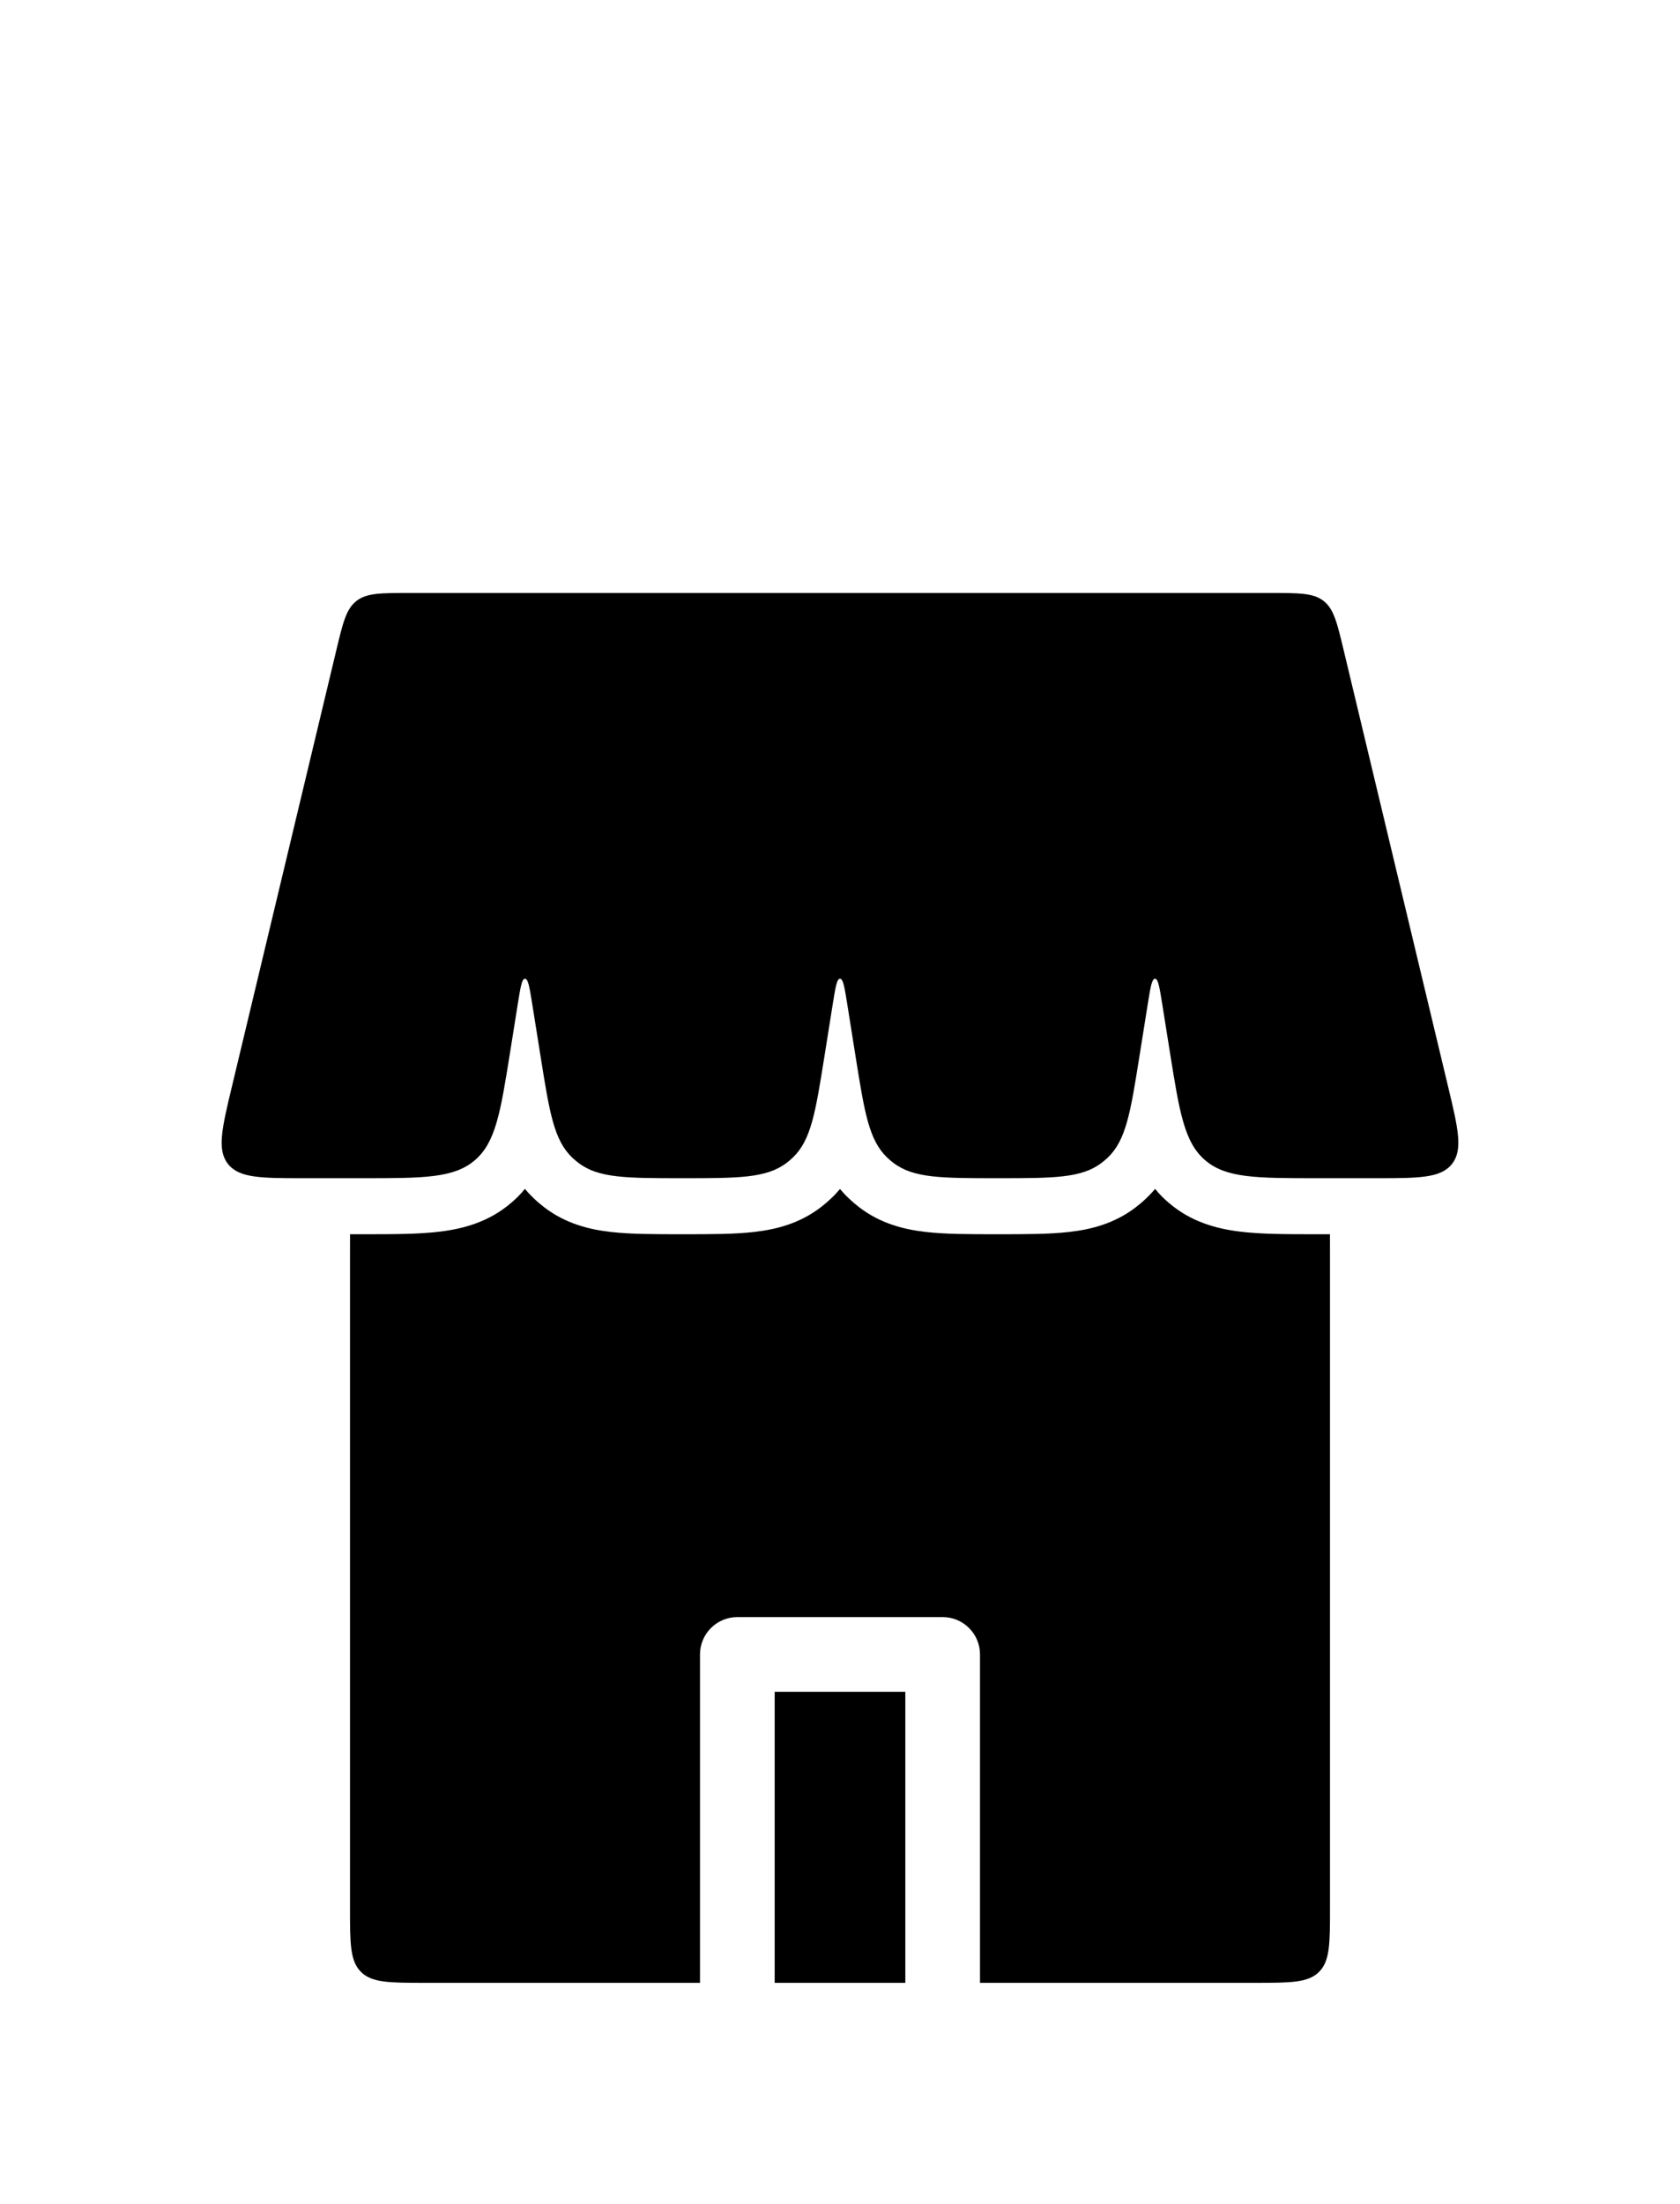 <svg width="45" height="59" viewBox="0 0 45 59" fill="none" xmlns="http://www.w3.org/2000/svg">
<g filter="url(#filter0_d_11_3)">
<path d="M9.008 7.409C9.184 6.673 9.272 6.305 9.545 6.09C9.817 5.875 10.195 5.875 10.953 5.875H34.047C34.804 5.875 35.183 5.875 35.456 6.09C35.728 6.305 35.816 6.673 35.992 7.409L38.785 19.076C39.057 20.212 39.193 20.78 38.892 21.161C38.592 21.542 38.008 21.542 36.84 21.542H35.287C33.658 21.542 32.844 21.542 32.283 21.063C31.722 20.585 31.594 19.78 31.337 18.172L31.135 16.904C31.06 16.436 31.023 16.201 30.938 16.201C30.852 16.201 30.815 16.436 30.74 16.904L30.517 18.301C30.281 19.784 30.162 20.524 29.672 20.991C29.62 21.041 29.565 21.087 29.507 21.131C28.97 21.542 28.22 21.542 26.719 21.542C25.218 21.542 24.468 21.542 23.93 21.131C23.872 21.087 23.817 21.041 23.765 20.991C23.275 20.524 23.157 19.784 22.92 18.301L22.698 16.904C22.623 16.436 22.585 16.201 22.5 16.201C22.415 16.201 22.377 16.436 22.302 16.904L22.08 18.301C21.843 19.784 21.725 20.524 21.235 20.991C21.183 21.041 21.128 21.087 21.07 21.131C20.532 21.542 19.782 21.542 18.281 21.542C16.78 21.542 16.03 21.542 15.493 21.131C15.435 21.087 15.38 21.041 15.328 20.991C14.838 20.524 14.719 19.784 14.483 18.301L14.26 16.904C14.185 16.436 14.148 16.201 14.062 16.201C13.977 16.201 13.94 16.436 13.865 16.904L13.663 18.172C13.406 19.78 13.278 20.585 12.717 21.063C12.156 21.542 11.342 21.542 9.713 21.542H8.16C6.992 21.542 6.408 21.542 6.107 21.161C5.807 20.78 5.943 20.212 6.215 19.076L9.008 7.409Z" fill="black"/>
<path fill-rule="evenodd" clip-rule="evenodd" d="M9.376 23.042C9.375 23.213 9.375 23.393 9.375 23.583V41.083C9.375 42.026 9.375 42.498 9.668 42.79C9.961 43.083 10.432 43.083 11.375 43.083H18.75V34.292C18.75 33.739 19.198 33.292 19.75 33.292H25.25C25.802 33.292 26.25 33.739 26.25 34.292V43.083H33.625C34.568 43.083 35.039 43.083 35.332 42.79C35.625 42.498 35.625 42.026 35.625 41.083V23.583C35.625 23.393 35.625 23.213 35.624 23.042H35.287L35.207 23.042C34.462 23.042 33.77 23.042 33.198 22.97C32.564 22.891 31.897 22.706 31.31 22.204C31.17 22.086 31.048 21.96 30.94 21.828C30.869 21.914 30.791 21.997 30.706 22.077C30.615 22.165 30.518 22.247 30.418 22.324C29.852 22.755 29.232 22.913 28.647 22.98C28.117 23.042 27.479 23.042 26.793 23.042H26.793L26.719 23.042L26.645 23.042H26.645C25.958 23.042 25.32 23.042 24.79 22.98C24.206 22.913 23.585 22.755 23.02 22.324C22.919 22.247 22.823 22.165 22.731 22.077C22.647 21.998 22.571 21.916 22.5 21.831C22.429 21.916 22.353 21.998 22.269 22.077C22.177 22.165 22.081 22.247 21.98 22.324C21.415 22.755 20.794 22.913 20.21 22.98C19.68 23.042 19.042 23.042 18.355 23.042H18.355L18.281 23.042L18.207 23.042H18.207C17.521 23.042 16.883 23.042 16.353 22.98C15.768 22.913 15.148 22.755 14.582 22.324C14.482 22.247 14.385 22.165 14.294 22.077C14.209 21.997 14.131 21.914 14.06 21.828C13.952 21.96 13.83 22.086 13.69 22.204C13.103 22.706 12.436 22.891 11.802 22.97C11.23 23.042 10.538 23.042 9.793 23.042L9.713 23.042H9.376ZM10.106 20.041C10.727 20.04 11.126 20.031 11.429 19.994C11.594 19.973 11.678 19.949 11.716 19.934C11.734 19.927 11.742 19.923 11.742 19.923L11.743 19.922L11.744 19.921C11.745 19.92 11.75 19.914 11.759 19.897C11.78 19.861 11.817 19.782 11.864 19.623C11.866 19.616 11.868 19.608 11.87 19.601C11.043 19.636 10.5 19.738 10.106 20.041ZM16.244 19.583C16.247 19.596 16.251 19.609 16.254 19.622C16.296 19.77 16.329 19.845 16.348 19.881C16.356 19.896 16.361 19.903 16.362 19.905C16.375 19.917 16.388 19.928 16.402 19.939C16.404 19.939 16.411 19.943 16.428 19.949C16.466 19.962 16.546 19.983 16.698 20C17.034 20.039 17.495 20.042 18.281 20.042C19.067 20.042 19.528 20.039 19.864 20C20.017 19.983 20.097 19.962 20.135 19.949C20.151 19.943 20.159 19.939 20.16 19.939C20.174 19.928 20.188 19.917 20.2 19.905C20.201 19.903 20.206 19.896 20.214 19.881C20.233 19.845 20.267 19.77 20.308 19.622C20.312 19.609 20.315 19.596 20.319 19.583H16.244ZM24.681 19.583C24.685 19.596 24.688 19.609 24.692 19.622C24.733 19.77 24.767 19.845 24.786 19.881C24.794 19.896 24.799 19.903 24.8 19.905C24.812 19.917 24.826 19.928 24.84 19.939C24.841 19.939 24.849 19.943 24.865 19.949C24.903 19.962 24.983 19.983 25.136 20C25.472 20.039 25.933 20.042 26.719 20.042C27.505 20.042 27.966 20.039 28.302 20C28.454 19.983 28.534 19.962 28.572 19.949C28.589 19.943 28.596 19.939 28.598 19.939C28.612 19.928 28.625 19.917 28.638 19.905C28.639 19.903 28.644 19.896 28.652 19.881C28.671 19.845 28.704 19.77 28.746 19.622C28.749 19.609 28.753 19.596 28.756 19.583H24.681ZM33.13 19.601C33.956 19.636 34.5 19.738 34.894 20.041C34.273 20.04 33.874 20.031 33.571 19.994C33.407 19.973 33.322 19.949 33.283 19.934C33.266 19.927 33.258 19.923 33.258 19.923L33.257 19.922L33.256 19.921C33.255 19.92 33.25 19.914 33.24 19.897C33.22 19.861 33.183 19.782 33.136 19.623C33.135 19.616 33.132 19.608 33.13 19.601ZM20.75 35.292V43.083H24.25V35.292H20.75Z" fill="black"/>
</g>
<defs>
<filter id="filter0_d_11_3" x="-5" y="0" width="55" height="62" filterUnits="userSpaceOnUse" color-interpolation-filters="sRGB">
<feFlood flood-opacity="0" result="BackgroundImageFix"/>
<feColorMatrix in="SourceAlpha" type="matrix" values="0 0 0 0 0 0 0 0 0 0 0 0 0 0 0 0 0 0 127 0" result="hardAlpha"/>
<feOffset dy="10"/>
<feGaussianBlur stdDeviation="2.5"/>
<feComposite in2="hardAlpha" operator="out"/>
<feColorMatrix type="matrix" values="0 0 0 0 0 0 0 0 0 0 0 0 0 0 0 0 0 0 0.25 0"/>
<feBlend mode="normal" in2="BackgroundImageFix" result="effect1_dropShadow_11_3"/>
<feBlend mode="normal" in="SourceGraphic" in2="effect1_dropShadow_11_3" result="shape"/>
</filter>
</defs>
</svg>
